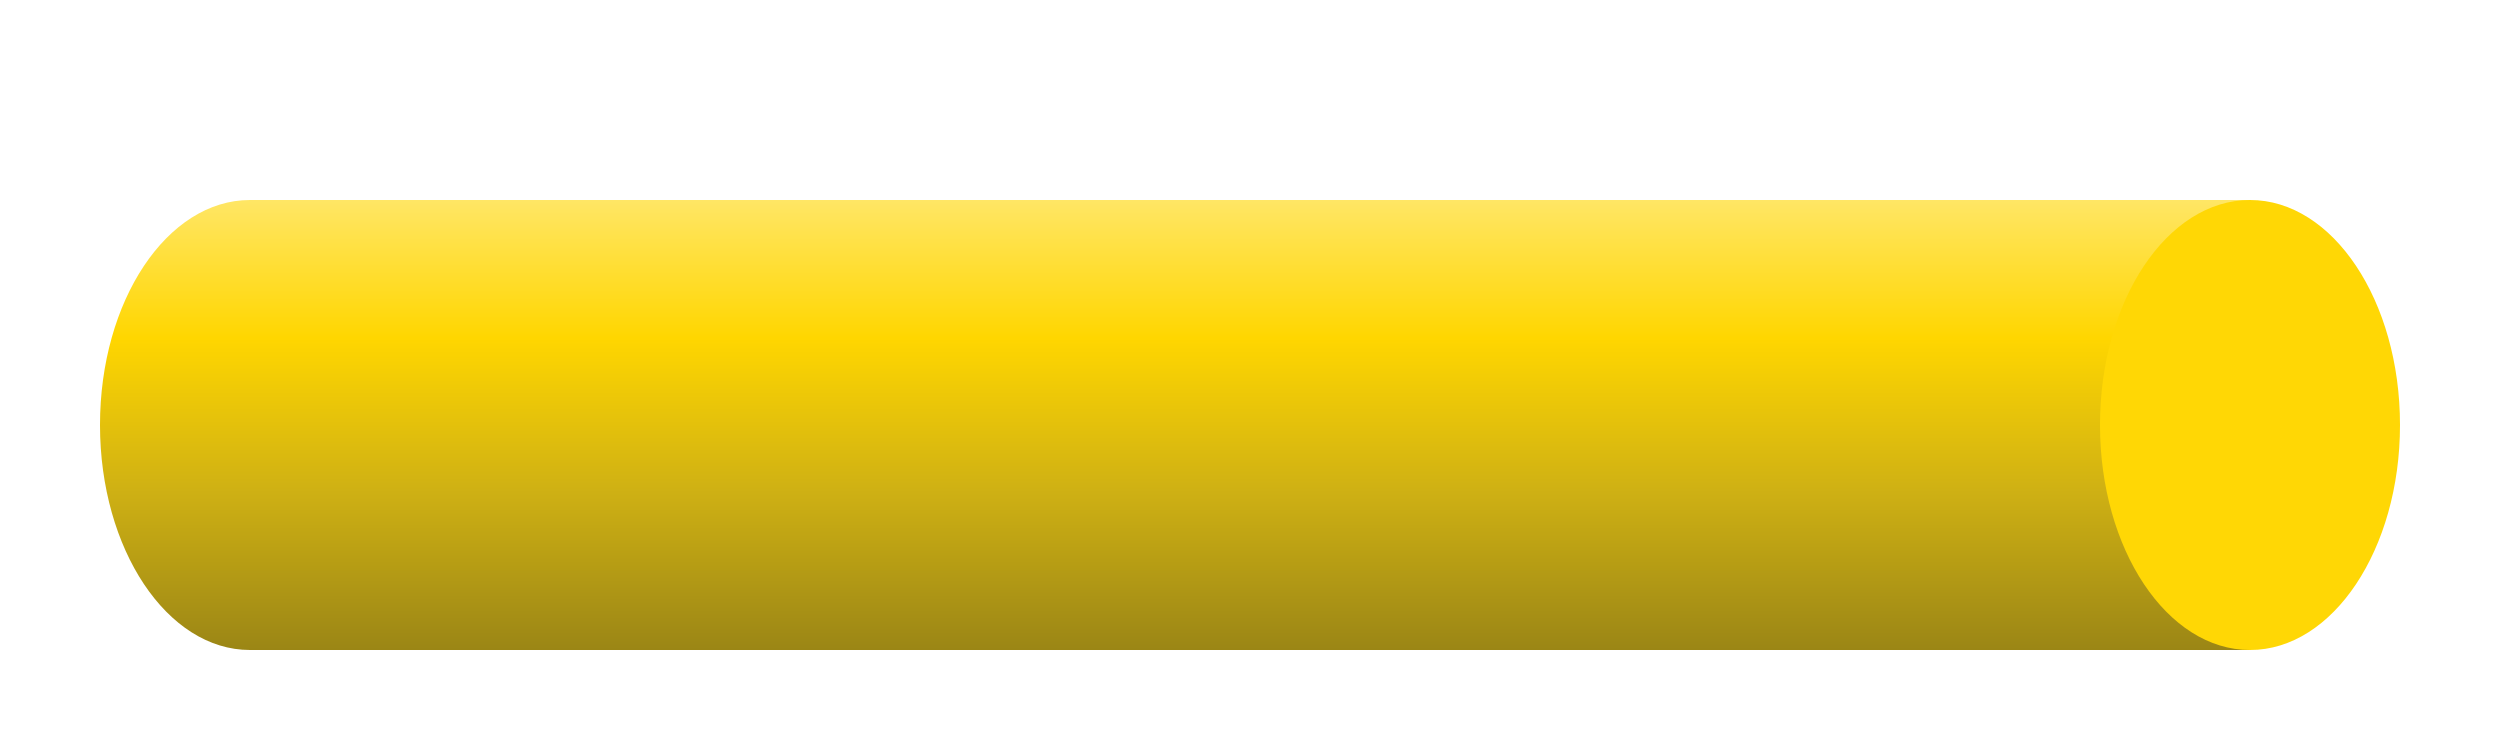 <svg width="50" height="15" viewBox="0 0 50 15" fill="none" xmlns="http://www.w3.org/2000/svg">
<g filter="url(#filter0_d_6694_41229)">
<path fill-rule="evenodd" clip-rule="evenodd" d="M5 0H45V9H5C3.343 9 2 6.985 2 4.5C2 2.015 3.343 0 5 0Z" fill="url(#paint0_linear_6694_41229)"/>
<ellipse cx="45" cy="4.5" rx="3" ry="4.5" fill="#FFD705"/>
</g>
<defs>
<filter id="filter0_d_6694_41229" x="0" y="0" width="50" height="15" filterUnits="userSpaceOnUse" color-interpolation-filters="sRGB">
<feFlood flood-opacity="0" result="BackgroundImageFix"/>
<feColorMatrix in="SourceAlpha" type="matrix" values="0 0 0 0 0 0 0 0 0 0 0 0 0 0 0 0 0 0 127 0" result="hardAlpha"/>
<feOffset dy="4"/>
<feGaussianBlur stdDeviation="1"/>
<feComposite in2="hardAlpha" operator="out"/>
<feColorMatrix type="matrix" values="0 0 0 0 0 0 0 0 0 0 0 0 0 0 0 0 0 0 0.3 0"/>
<feBlend mode="normal" in2="BackgroundImageFix" result="effect1_dropShadow_6694_41229"/>
<feBlend mode="normal" in="SourceGraphic" in2="effect1_dropShadow_6694_41229" result="shape"/>
</filter>
<linearGradient id="paint0_linear_6694_41229" x1="23.5" y1="0" x2="23.5" y2="9" gradientUnits="userSpaceOnUse">
<stop stop-color="#FFE665"/>
<stop offset="0.307" stop-color="#FFD600"/>
<stop offset="0.651" stop-color="#CEB014"/>
<stop offset="1" stop-color="#9B8615"/>
</linearGradient>
</defs>
</svg>
